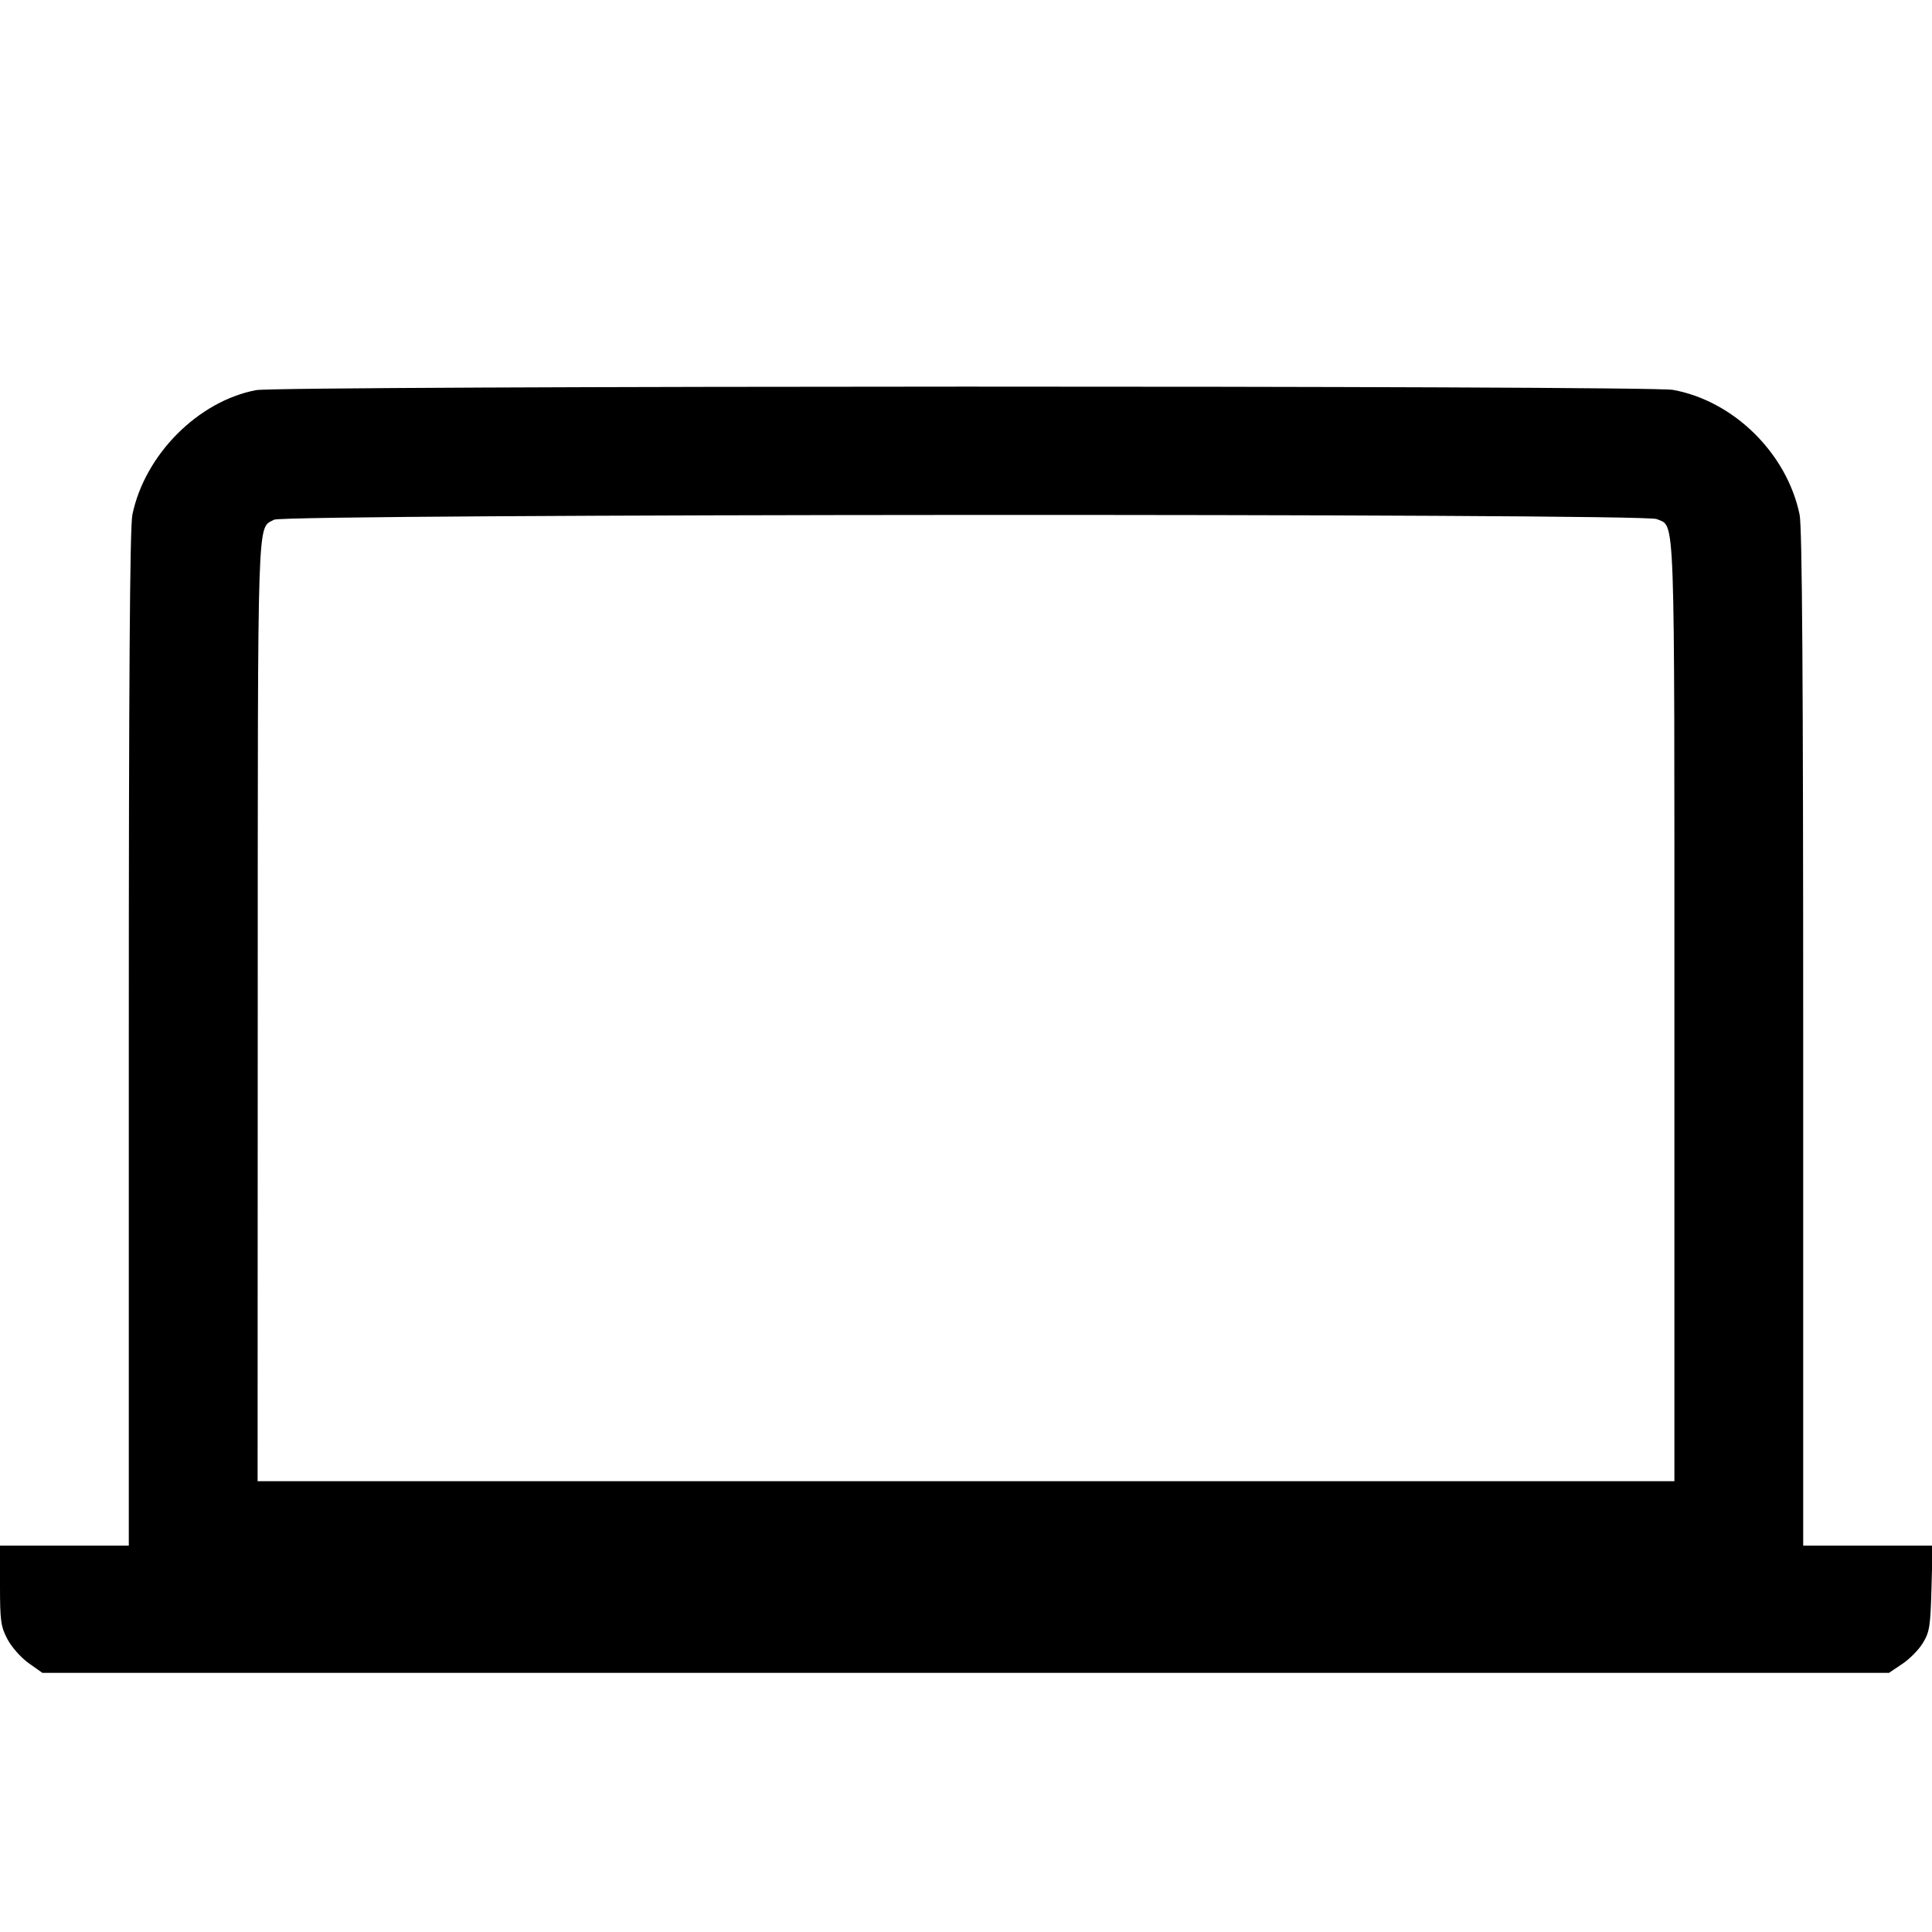 <svg width="15" height="15" fill="none" xmlns="http://www.w3.org/2000/svg"><path d="M1.988 3.029 C 1.537 3.115,1.125 3.530,1.028 3.995 C 1.008 4.088,1.000 5.287,1.000 8.064 L 1.000 12.000 0.500 12.000 L 0.000 12.000 0.000 12.309 C 0.000 12.583,0.006 12.629,0.058 12.727 C 0.090 12.788,0.164 12.871,0.223 12.913 L 0.329 12.988 7.498 12.988 L 14.666 12.988 14.767 12.920 C 14.823 12.884,14.896 12.810,14.928 12.758 C 14.981 12.672,14.988 12.628,14.996 12.331 L 15.005 12.000 14.502 12.000 L 14.000 12.000 14.000 8.064 C 14.000 5.287,13.992 4.088,13.972 3.995 C 13.873 3.519,13.461 3.113,12.989 3.027 C 12.797 2.992,2.172 2.994,1.988 3.029 M12.863 4.030 C 13.008 4.096,13.000 3.879,13.000 7.849 L 13.000 11.500 7.500 11.500 L 2.000 11.500 2.001 7.844 C 2.002 3.916,1.995 4.108,2.128 4.035 C 2.211 3.989,12.762 3.984,12.863 4.030 " fill="currentColor" stroke="none" fill-rule="evenodd"></path></svg>